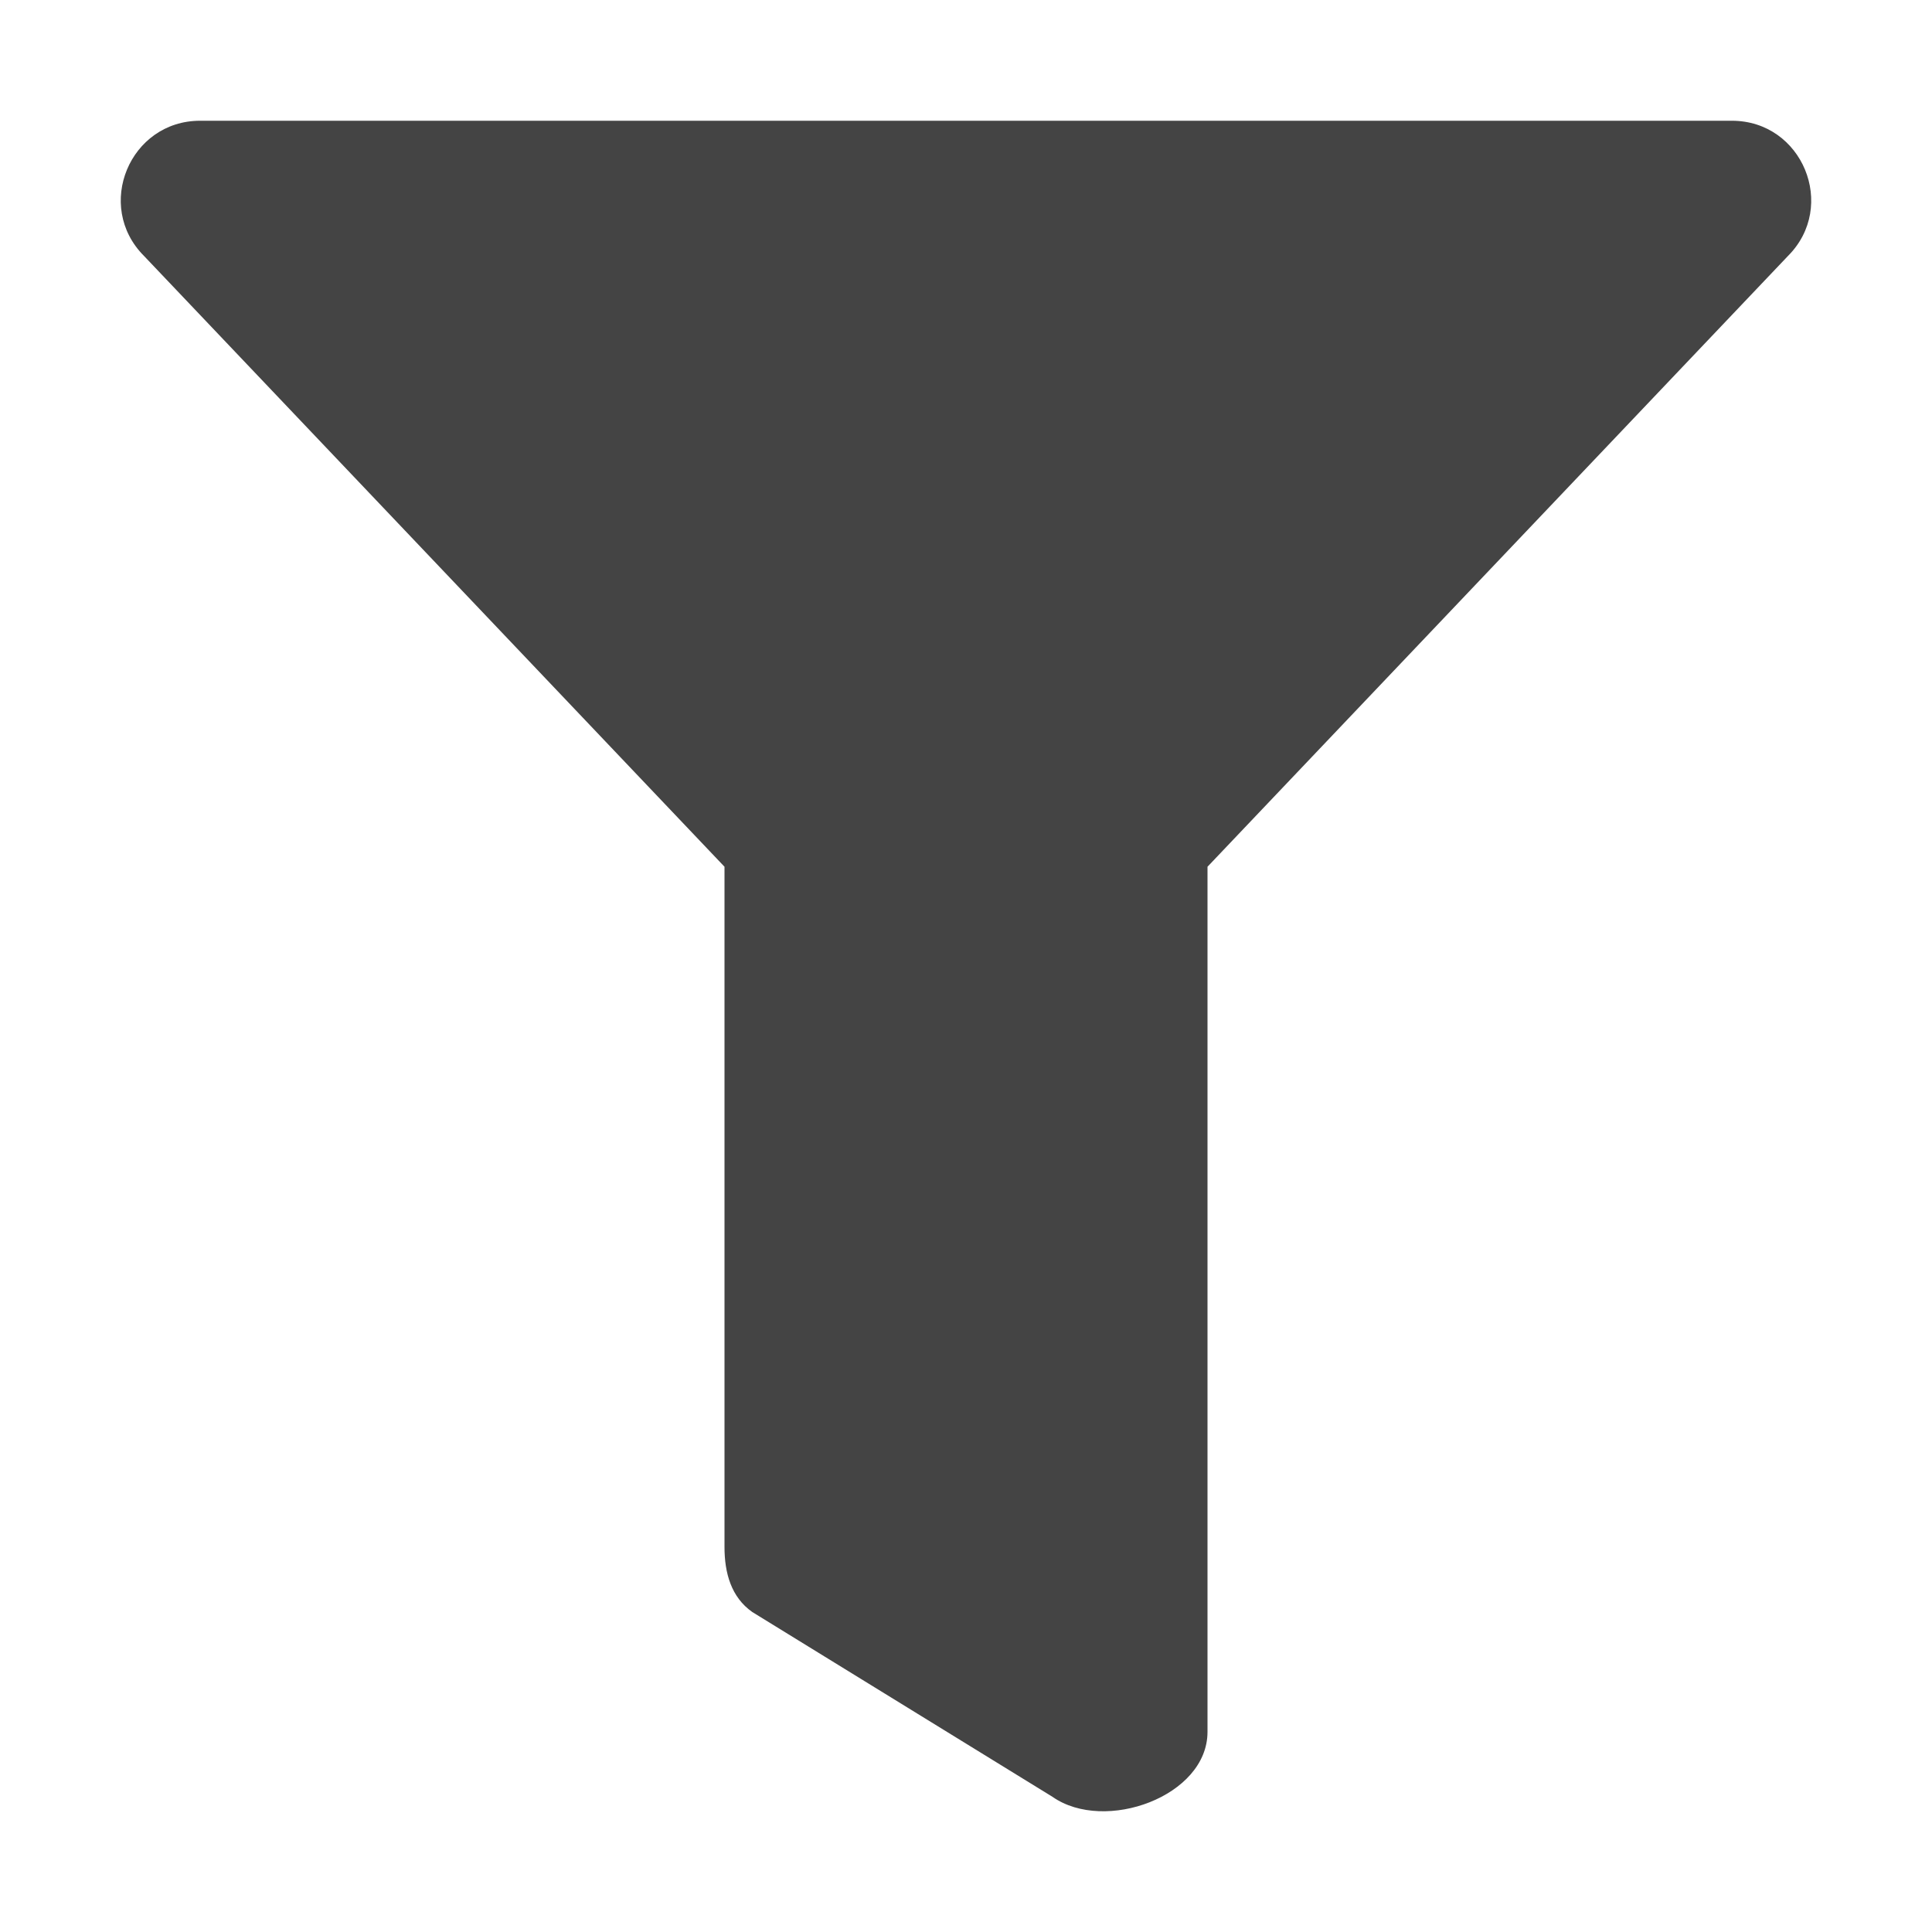 <svg xmlns="http://www.w3.org/2000/svg" width="16" height="16" version="1.1">
 <defs>
  <style id="current-color-scheme" type="text/css">
   .ColorScheme-Text { color:#444444; } .ColorScheme-Highlight { color:#4285f4; } .ColorScheme-NeutralText { color:#ff9800; } .ColorScheme-PositiveText { color:#4caf50; } .ColorScheme-NegativeText { color:#f44336; }
  </style>
 </defs>
 <path style="fill:currentColor" class="ColorScheme-Text" d="M 14.343,1 H 1.657 c -0.583,0 -0.877,0.707 -0.464,1.12 l 4.807,5.058 v 5.634 c 0,0.214 0.055,0.415 0.23,0.538 l 2.487,1.531 c 0.432,0.302 1.283,-0.004 1.283,-0.538 V 7.178 L 14.807,2.12 C 15.219,1.708 14.927,1 14.343,1 Z"/>
</svg>
